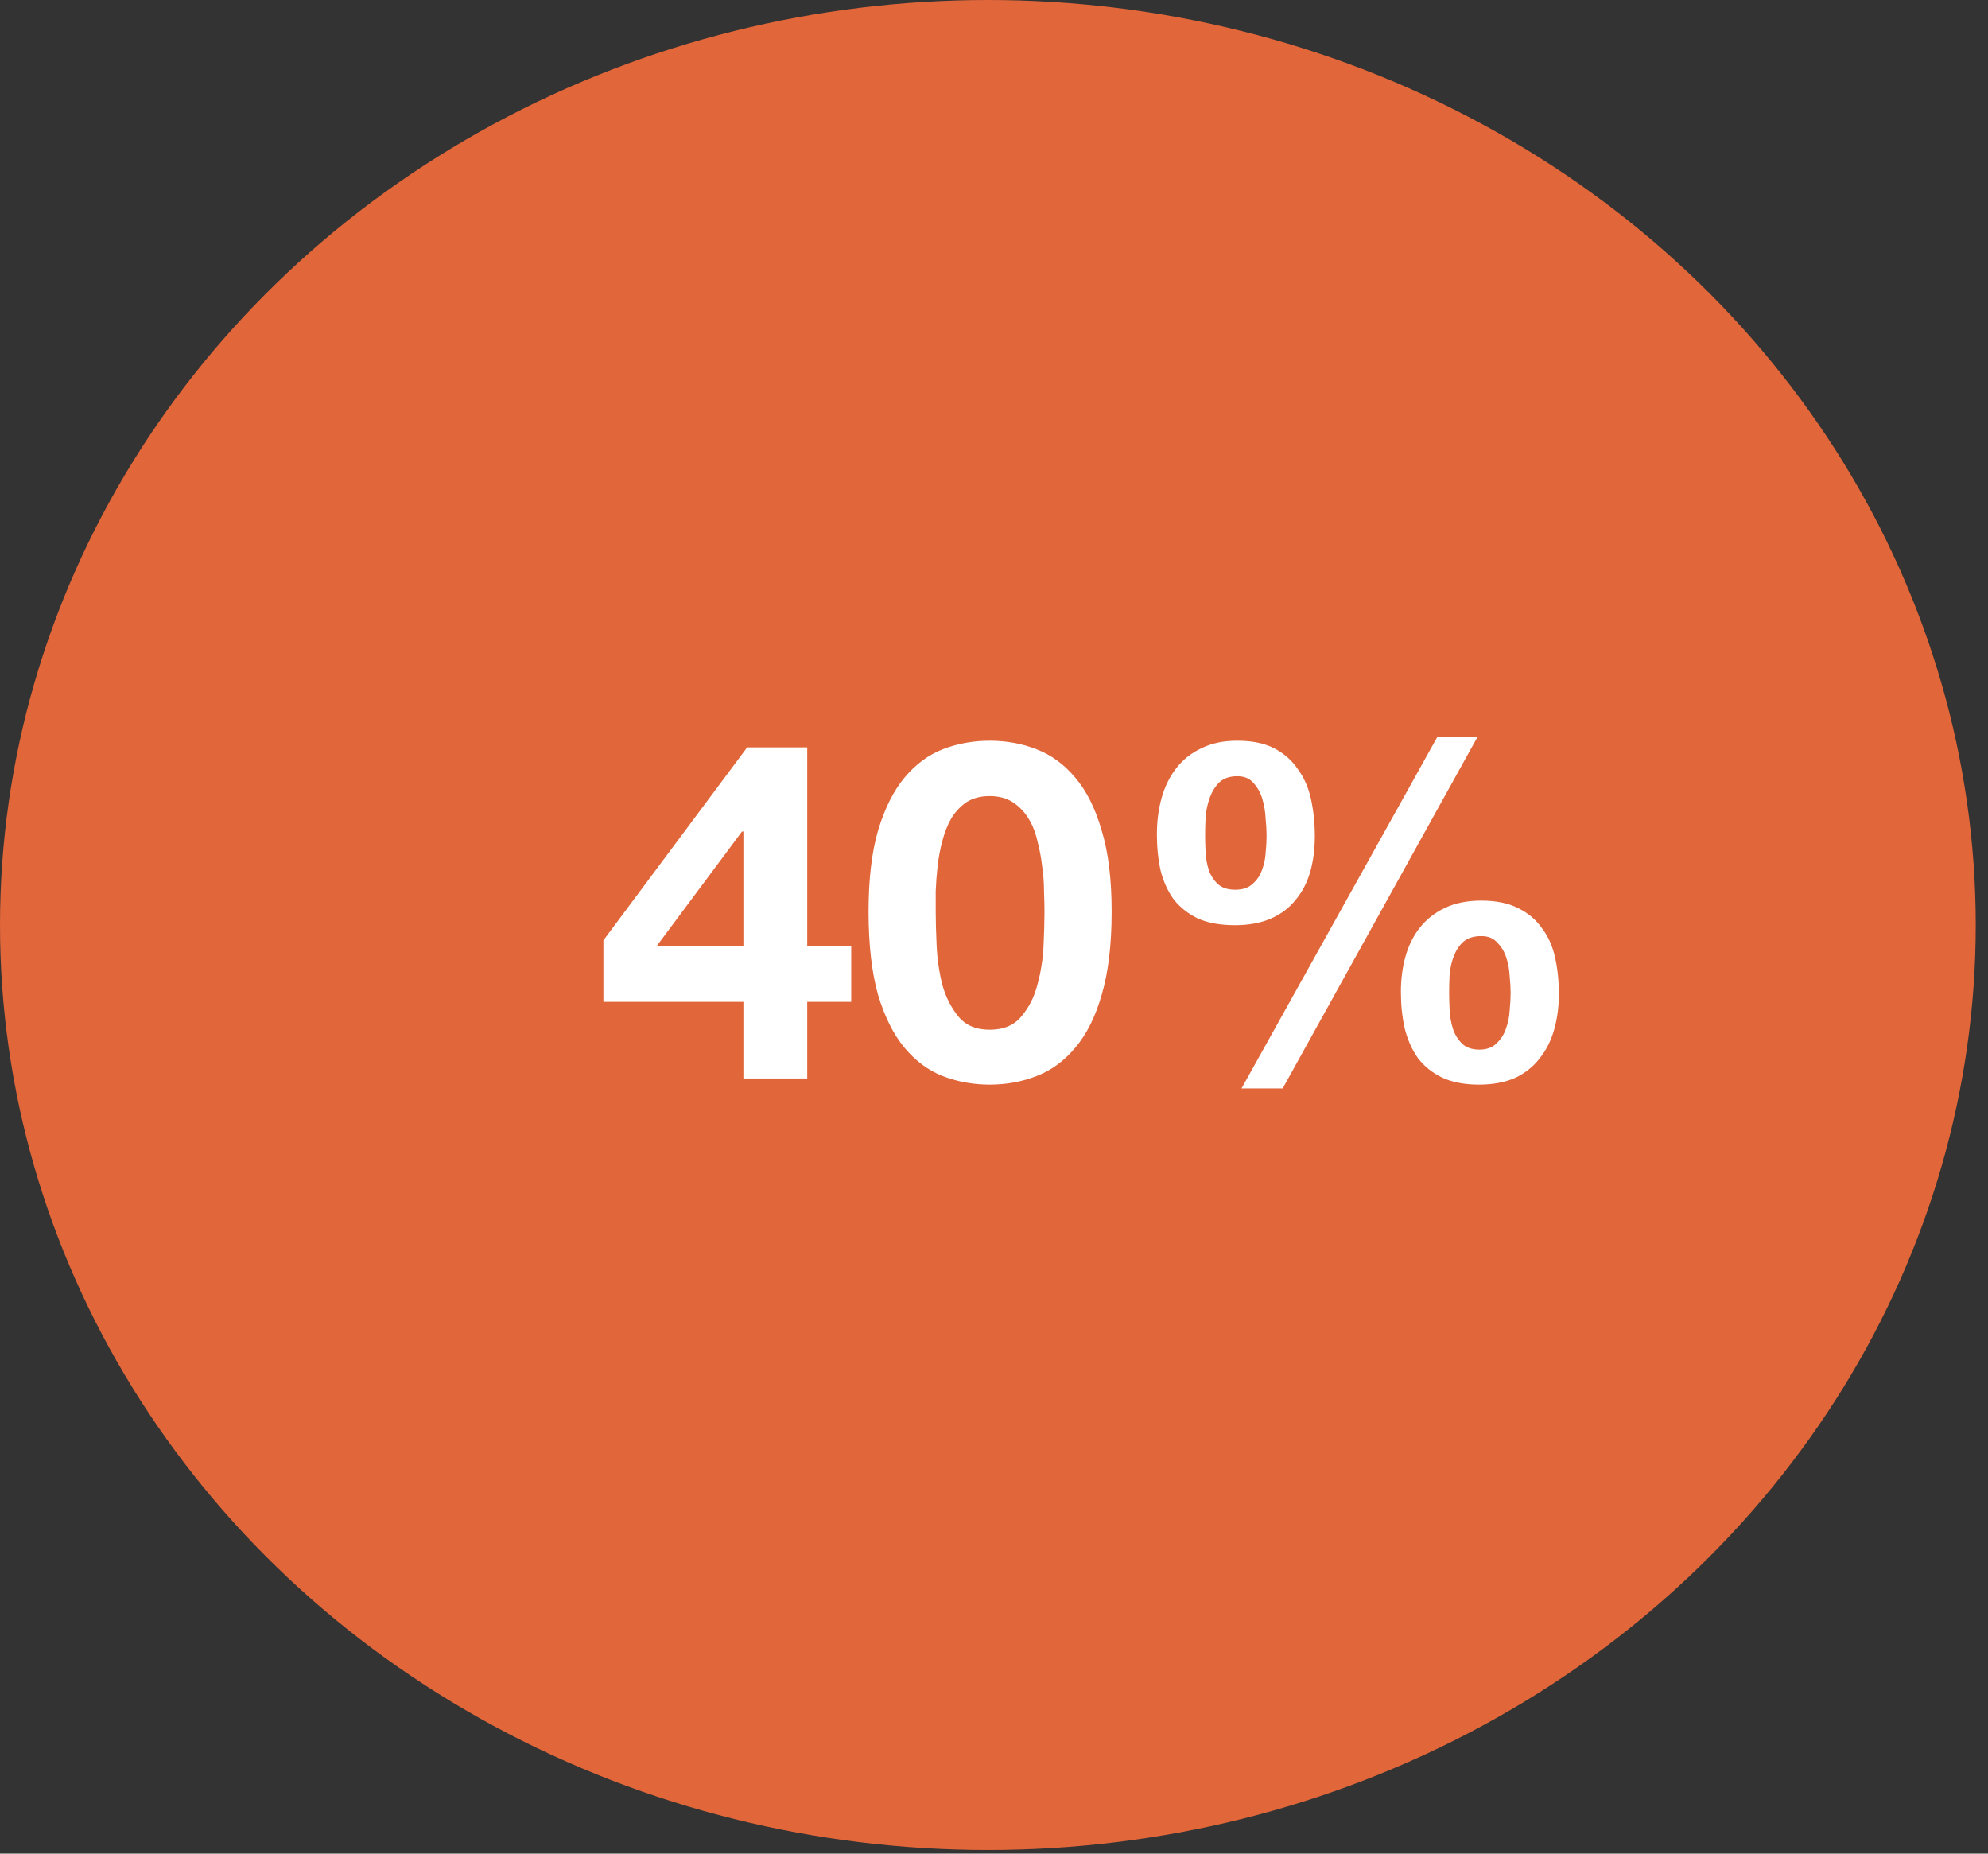 <svg width="118" height="110" viewBox="0 0 118 110" fill="none" xmlns="http://www.w3.org/2000/svg">
<rect x="0" y="0" width="118" height="110" fill="#333333" stroke="none"/>
<ellipse cx="58.636" cy="54.893" rx="58.636" ry="54.893" fill="#E16639"/>
<path d="M44.125 49.347V56.168H38.96L44.041 49.347H44.125ZM44.125 59.453V64H47.914V59.453H50.525V56.168H47.914V44.351H44.35L35.816 55.803V59.453H44.125ZM55.54 54.091C55.54 53.754 55.54 53.352 55.54 52.884C55.559 52.398 55.596 51.902 55.653 51.396C55.709 50.891 55.802 50.395 55.933 49.909C56.064 49.403 56.242 48.954 56.467 48.561C56.71 48.168 57.009 47.85 57.365 47.607C57.739 47.364 58.198 47.242 58.74 47.242C59.283 47.242 59.742 47.364 60.116 47.607C60.49 47.85 60.799 48.168 61.042 48.561C61.285 48.954 61.463 49.403 61.575 49.909C61.706 50.395 61.8 50.891 61.856 51.396C61.931 51.902 61.968 52.398 61.968 52.884C61.987 53.352 61.996 53.754 61.996 54.091C61.996 54.653 61.978 55.336 61.94 56.14C61.903 56.926 61.781 57.694 61.575 58.442C61.388 59.172 61.07 59.799 60.621 60.323C60.191 60.847 59.564 61.109 58.74 61.109C57.936 61.109 57.318 60.847 56.888 60.323C56.457 59.799 56.139 59.172 55.933 58.442C55.746 57.694 55.634 56.926 55.596 56.14C55.559 55.336 55.54 54.653 55.54 54.091ZM51.554 54.091C51.554 56.056 51.741 57.703 52.116 59.032C52.509 60.342 53.033 61.389 53.688 62.175C54.343 62.961 55.1 63.523 55.961 63.86C56.841 64.197 57.767 64.365 58.74 64.365C59.732 64.365 60.658 64.197 61.519 63.86C62.399 63.523 63.166 62.961 63.821 62.175C64.495 61.389 65.019 60.342 65.393 59.032C65.786 57.703 65.983 56.056 65.983 54.091C65.983 52.182 65.786 50.582 65.393 49.291C65.019 47.981 64.495 46.933 63.821 46.147C63.166 45.361 62.399 44.8 61.519 44.463C60.658 44.126 59.732 43.958 58.74 43.958C57.767 43.958 56.841 44.126 55.961 44.463C55.1 44.8 54.343 45.361 53.688 46.147C53.033 46.933 52.509 47.981 52.116 49.291C51.741 50.582 51.554 52.182 51.554 54.091ZM86.015 58.891C86.015 58.573 86.025 58.218 86.043 57.825C86.081 57.431 86.165 57.067 86.296 56.73C86.427 56.393 86.614 56.112 86.857 55.888C87.119 55.663 87.475 55.551 87.924 55.551C88.336 55.551 88.654 55.682 88.879 55.944C89.122 56.187 89.3 56.486 89.412 56.842C89.524 57.179 89.59 57.544 89.608 57.937C89.646 58.311 89.665 58.639 89.665 58.919C89.665 59.219 89.646 59.565 89.608 59.958C89.59 60.332 89.515 60.697 89.384 61.053C89.272 61.389 89.084 61.679 88.822 61.923C88.579 62.166 88.242 62.288 87.812 62.288C87.363 62.288 87.016 62.166 86.773 61.923C86.53 61.679 86.352 61.389 86.24 61.053C86.128 60.697 86.062 60.323 86.043 59.93C86.025 59.537 86.015 59.191 86.015 58.891ZM83.152 58.863C83.152 59.63 83.227 60.351 83.377 61.025C83.545 61.698 83.807 62.288 84.163 62.793C84.537 63.279 85.014 63.663 85.594 63.944C86.193 64.225 86.923 64.365 87.784 64.365C88.607 64.365 89.318 64.234 89.917 63.972C90.516 63.691 91.002 63.308 91.377 62.821C91.77 62.334 92.06 61.764 92.247 61.109C92.434 60.454 92.528 59.743 92.528 58.975C92.528 58.208 92.453 57.488 92.303 56.814C92.153 56.14 91.891 55.56 91.517 55.074C91.162 54.568 90.694 54.175 90.114 53.895C89.534 53.595 88.804 53.446 87.924 53.446C87.101 53.446 86.39 53.586 85.791 53.867C85.192 54.147 84.696 54.531 84.303 55.017C83.91 55.504 83.62 56.075 83.433 56.73C83.246 57.385 83.152 58.096 83.152 58.863ZM85.314 43.733L73.692 64.59H76.135L87.7 43.733H85.314ZM71.531 49.572C71.531 49.254 71.54 48.889 71.559 48.477C71.597 48.065 71.681 47.682 71.812 47.326C71.943 46.971 72.13 46.671 72.373 46.428C72.635 46.185 72.991 46.063 73.44 46.063C73.852 46.063 74.17 46.194 74.394 46.456C74.637 46.718 74.815 47.036 74.927 47.41C75.04 47.785 75.105 48.178 75.124 48.589C75.161 48.982 75.18 49.319 75.18 49.6C75.18 49.899 75.161 50.236 75.124 50.61C75.105 50.966 75.03 51.312 74.899 51.649C74.787 51.967 74.6 52.239 74.338 52.463C74.095 52.688 73.758 52.8 73.328 52.8C72.878 52.8 72.532 52.688 72.289 52.463C72.046 52.239 71.868 51.967 71.755 51.649C71.643 51.312 71.578 50.957 71.559 50.582C71.54 50.208 71.531 49.871 71.531 49.572ZM68.668 49.516C68.668 50.283 68.743 51.003 68.892 51.677C69.061 52.332 69.323 52.903 69.678 53.389C70.053 53.857 70.53 54.231 71.11 54.512C71.709 54.774 72.439 54.905 73.299 54.905C74.123 54.905 74.834 54.774 75.433 54.512C76.032 54.25 76.518 53.885 76.892 53.417C77.285 52.95 77.576 52.398 77.763 51.761C77.95 51.106 78.043 50.395 78.043 49.628C78.043 48.861 77.969 48.131 77.819 47.438C77.669 46.746 77.407 46.147 77.033 45.642C76.677 45.118 76.209 44.706 75.629 44.407C75.049 44.107 74.319 43.958 73.44 43.958C72.616 43.958 71.905 44.107 71.306 44.407C70.708 44.688 70.212 45.081 69.819 45.586C69.426 46.091 69.136 46.681 68.948 47.354C68.761 48.028 68.668 48.748 68.668 49.516Z" fill="white"/>
</svg>
